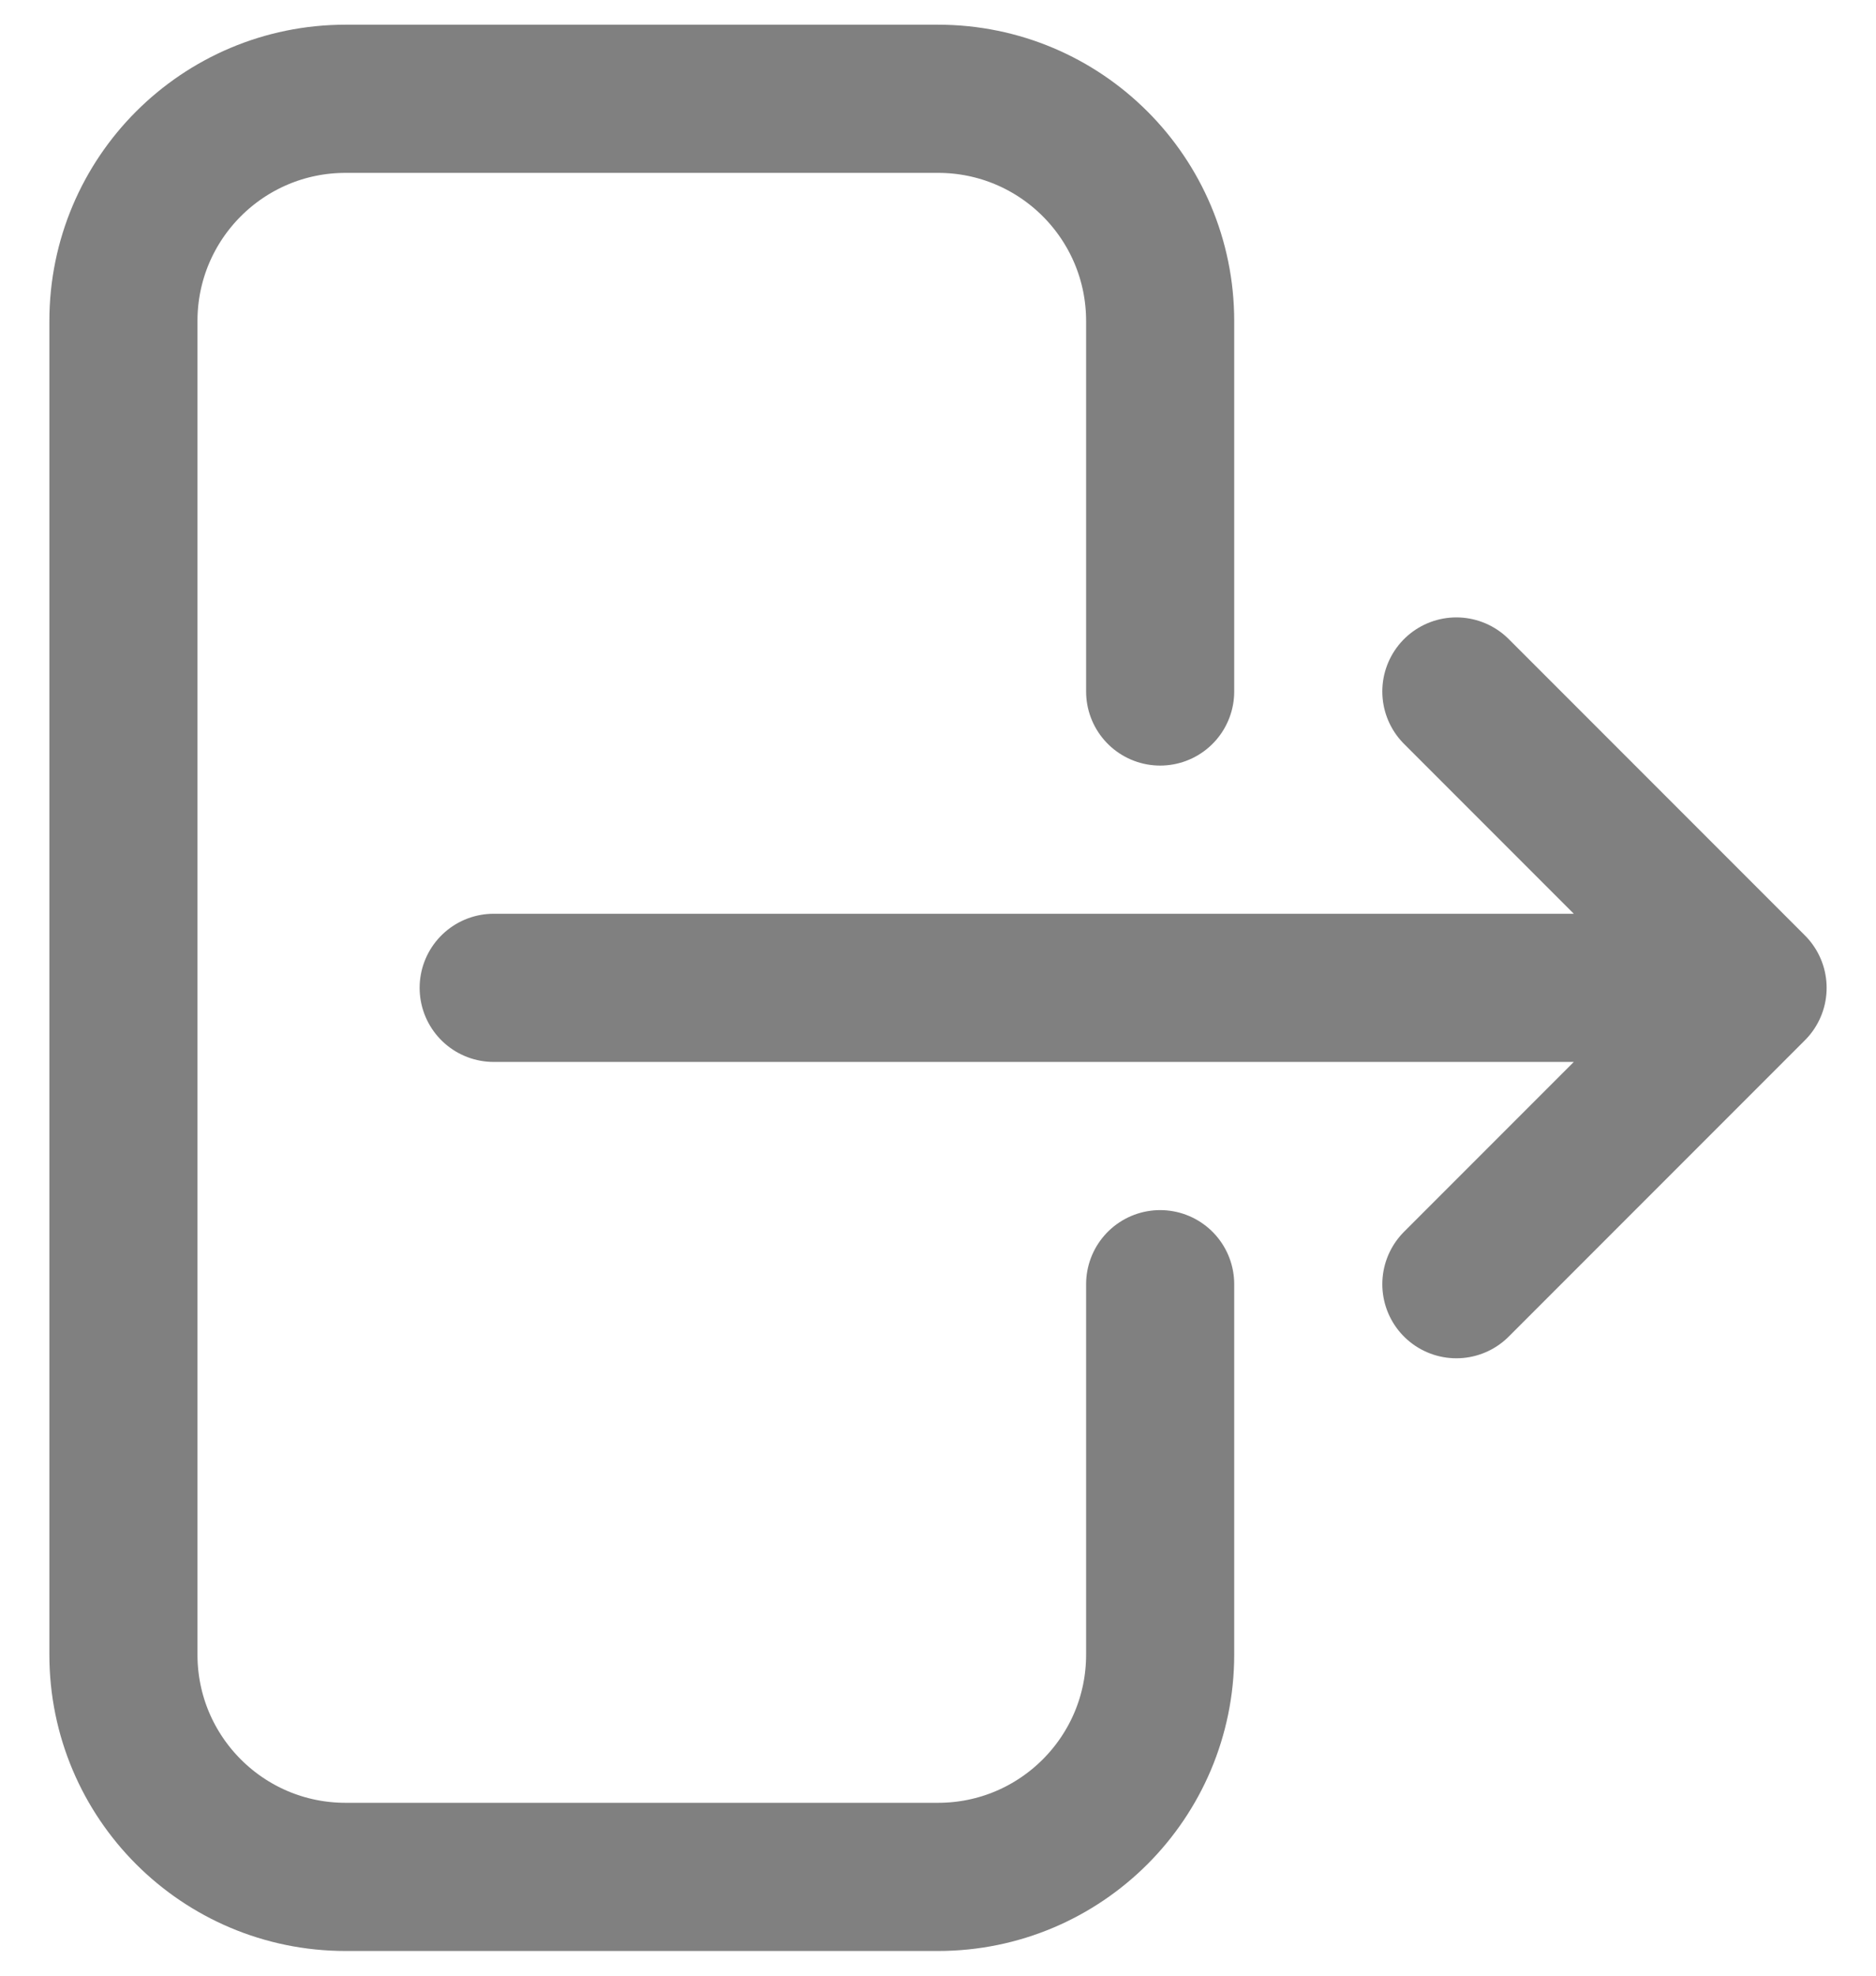 <svg width="19" height="20" viewBox="0 0 19 20" fill="none" xmlns="http://www.w3.org/2000/svg">
<path d="M11.75 7V3.25C11.75 2.007 10.743 1 9.5 1L3.5 1C2.257 1 1.25 2.007 1.25 3.25L1.25 16.75C1.25 17.993 2.257 19 3.5 19H9.5C10.743 19 11.75 17.993 11.75 16.75V13M14.75 13L17.75 10M17.75 10L14.75 7M17.75 10L5 10" stroke="#808080" stroke-width="1.5" stroke-linecap="round" stroke-linejoin="round"/>
</svg>
